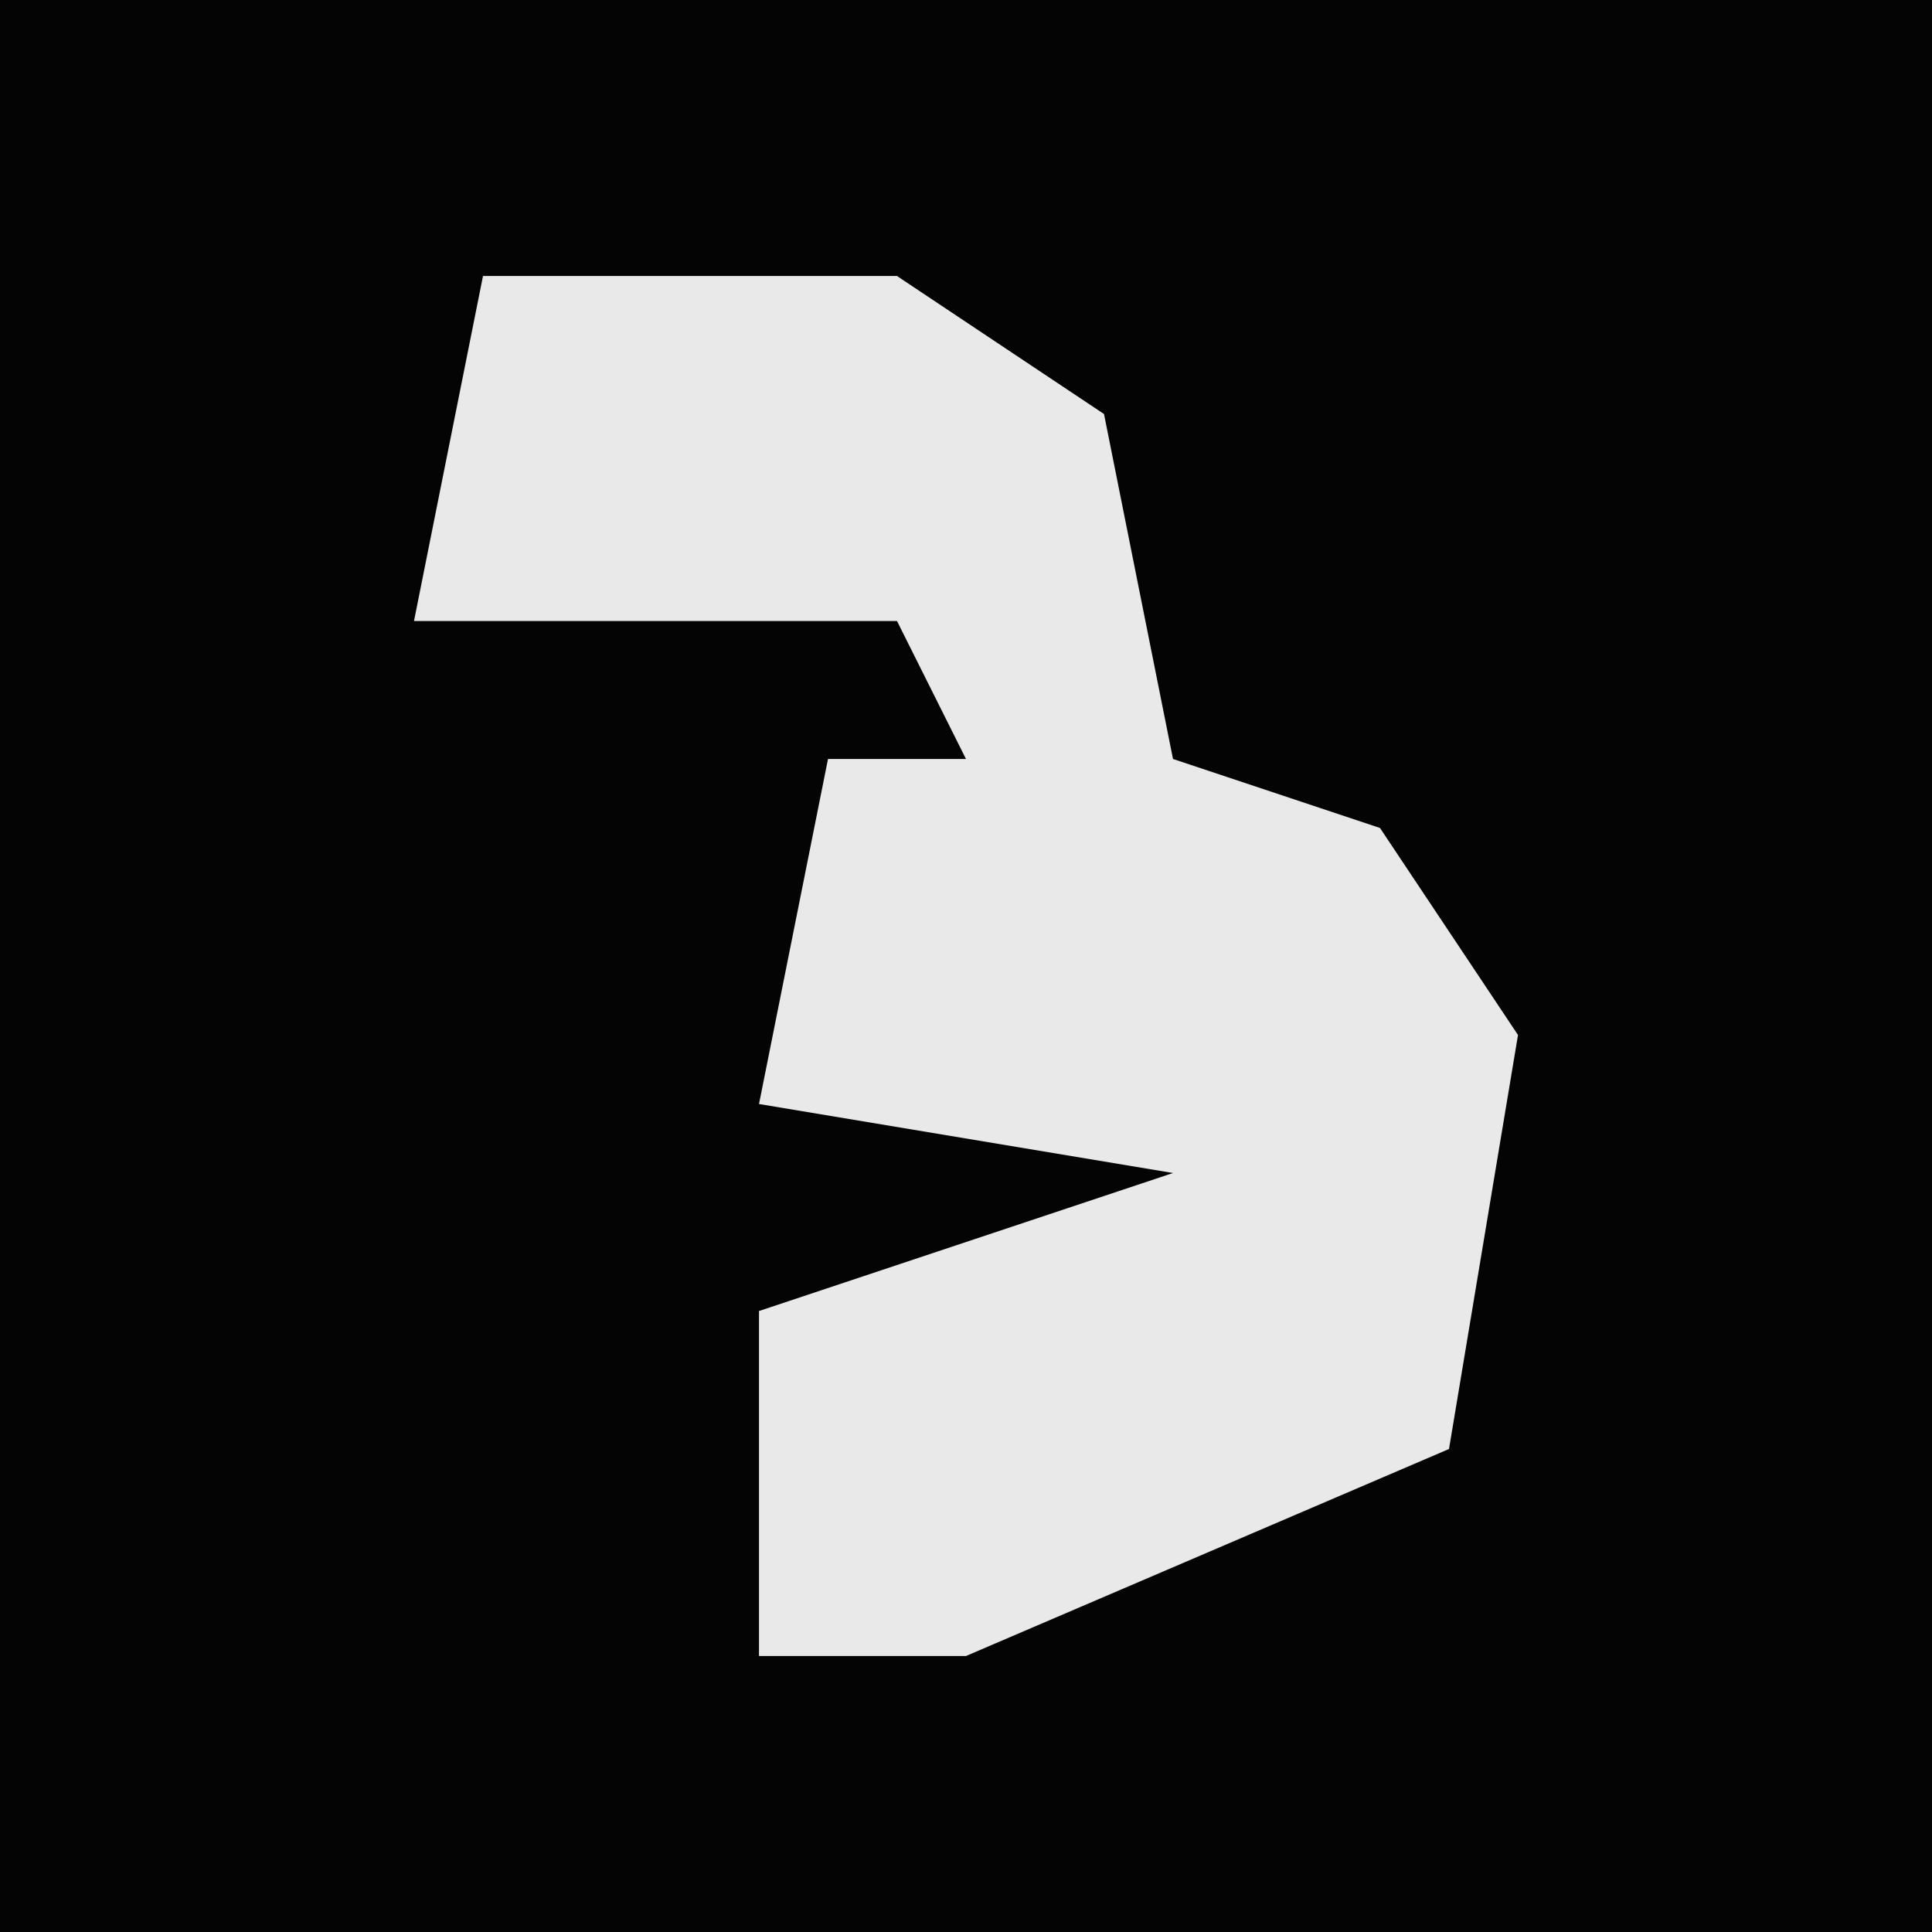 <?xml version="1.0" encoding="UTF-8"?>
<svg version="1.1" xmlns="http://www.w3.org/2000/svg" width="28" height="28">
<path d="M0,0 L28,0 L28,28 L0,28 Z " fill="#040404" transform="translate(0,0)"/>
<path d="M0,0 L6,0 L9,2 L10,7 L13,8 L15,11 L14,17 L7,20 L4,20 L4,15 L10,13 L4,12 L5,7 L7,7 L6,5 L-1,5 Z " fill="#E9E9E9" transform="translate(7,4)"/>
</svg>
